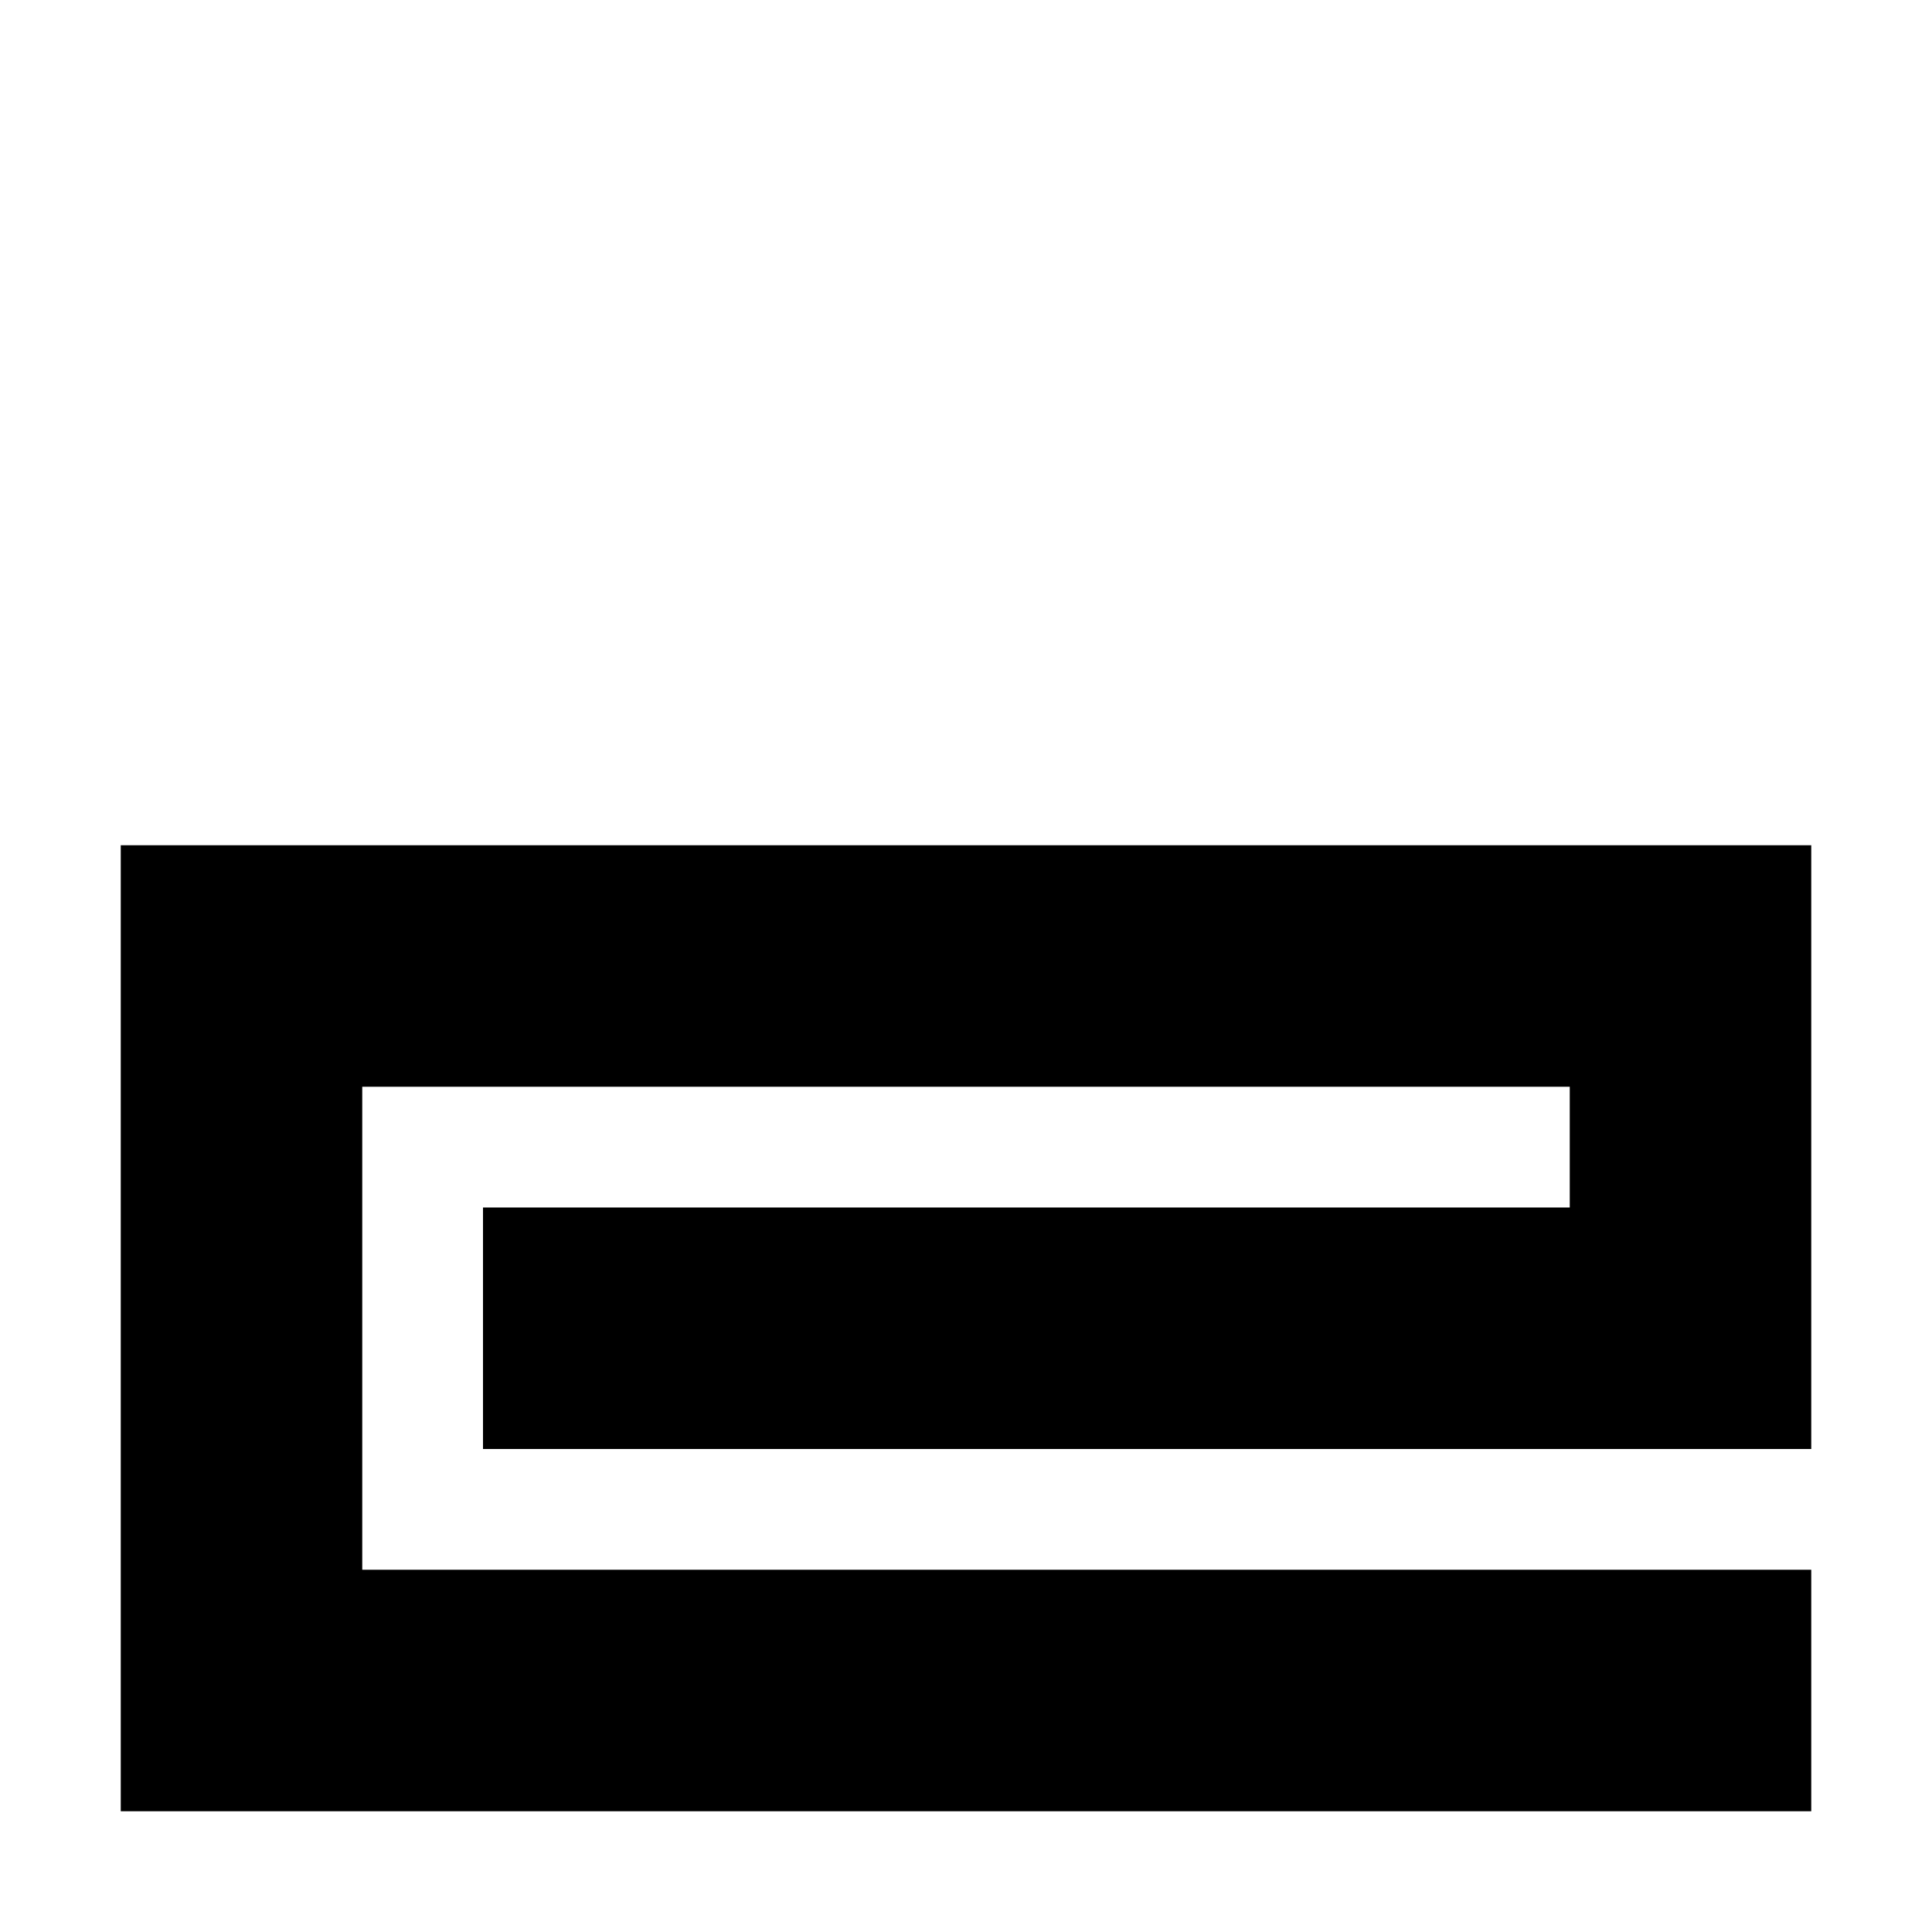 <svg xmlns="http://www.w3.org/2000/svg" width="24" height="24" viewBox="0 0 448 512"><path class="pr-icon-duotone-primary" d="M0 224l32 0 384 0 32 0 0 32 0 96 0 32-32 0-288 0-32 0 0-64 32 0 256 0 0-32L64 288l0 128 352 0 32 0 0 64-32 0L32 480 0 480l0-32L0 256l0-32z"/></svg>